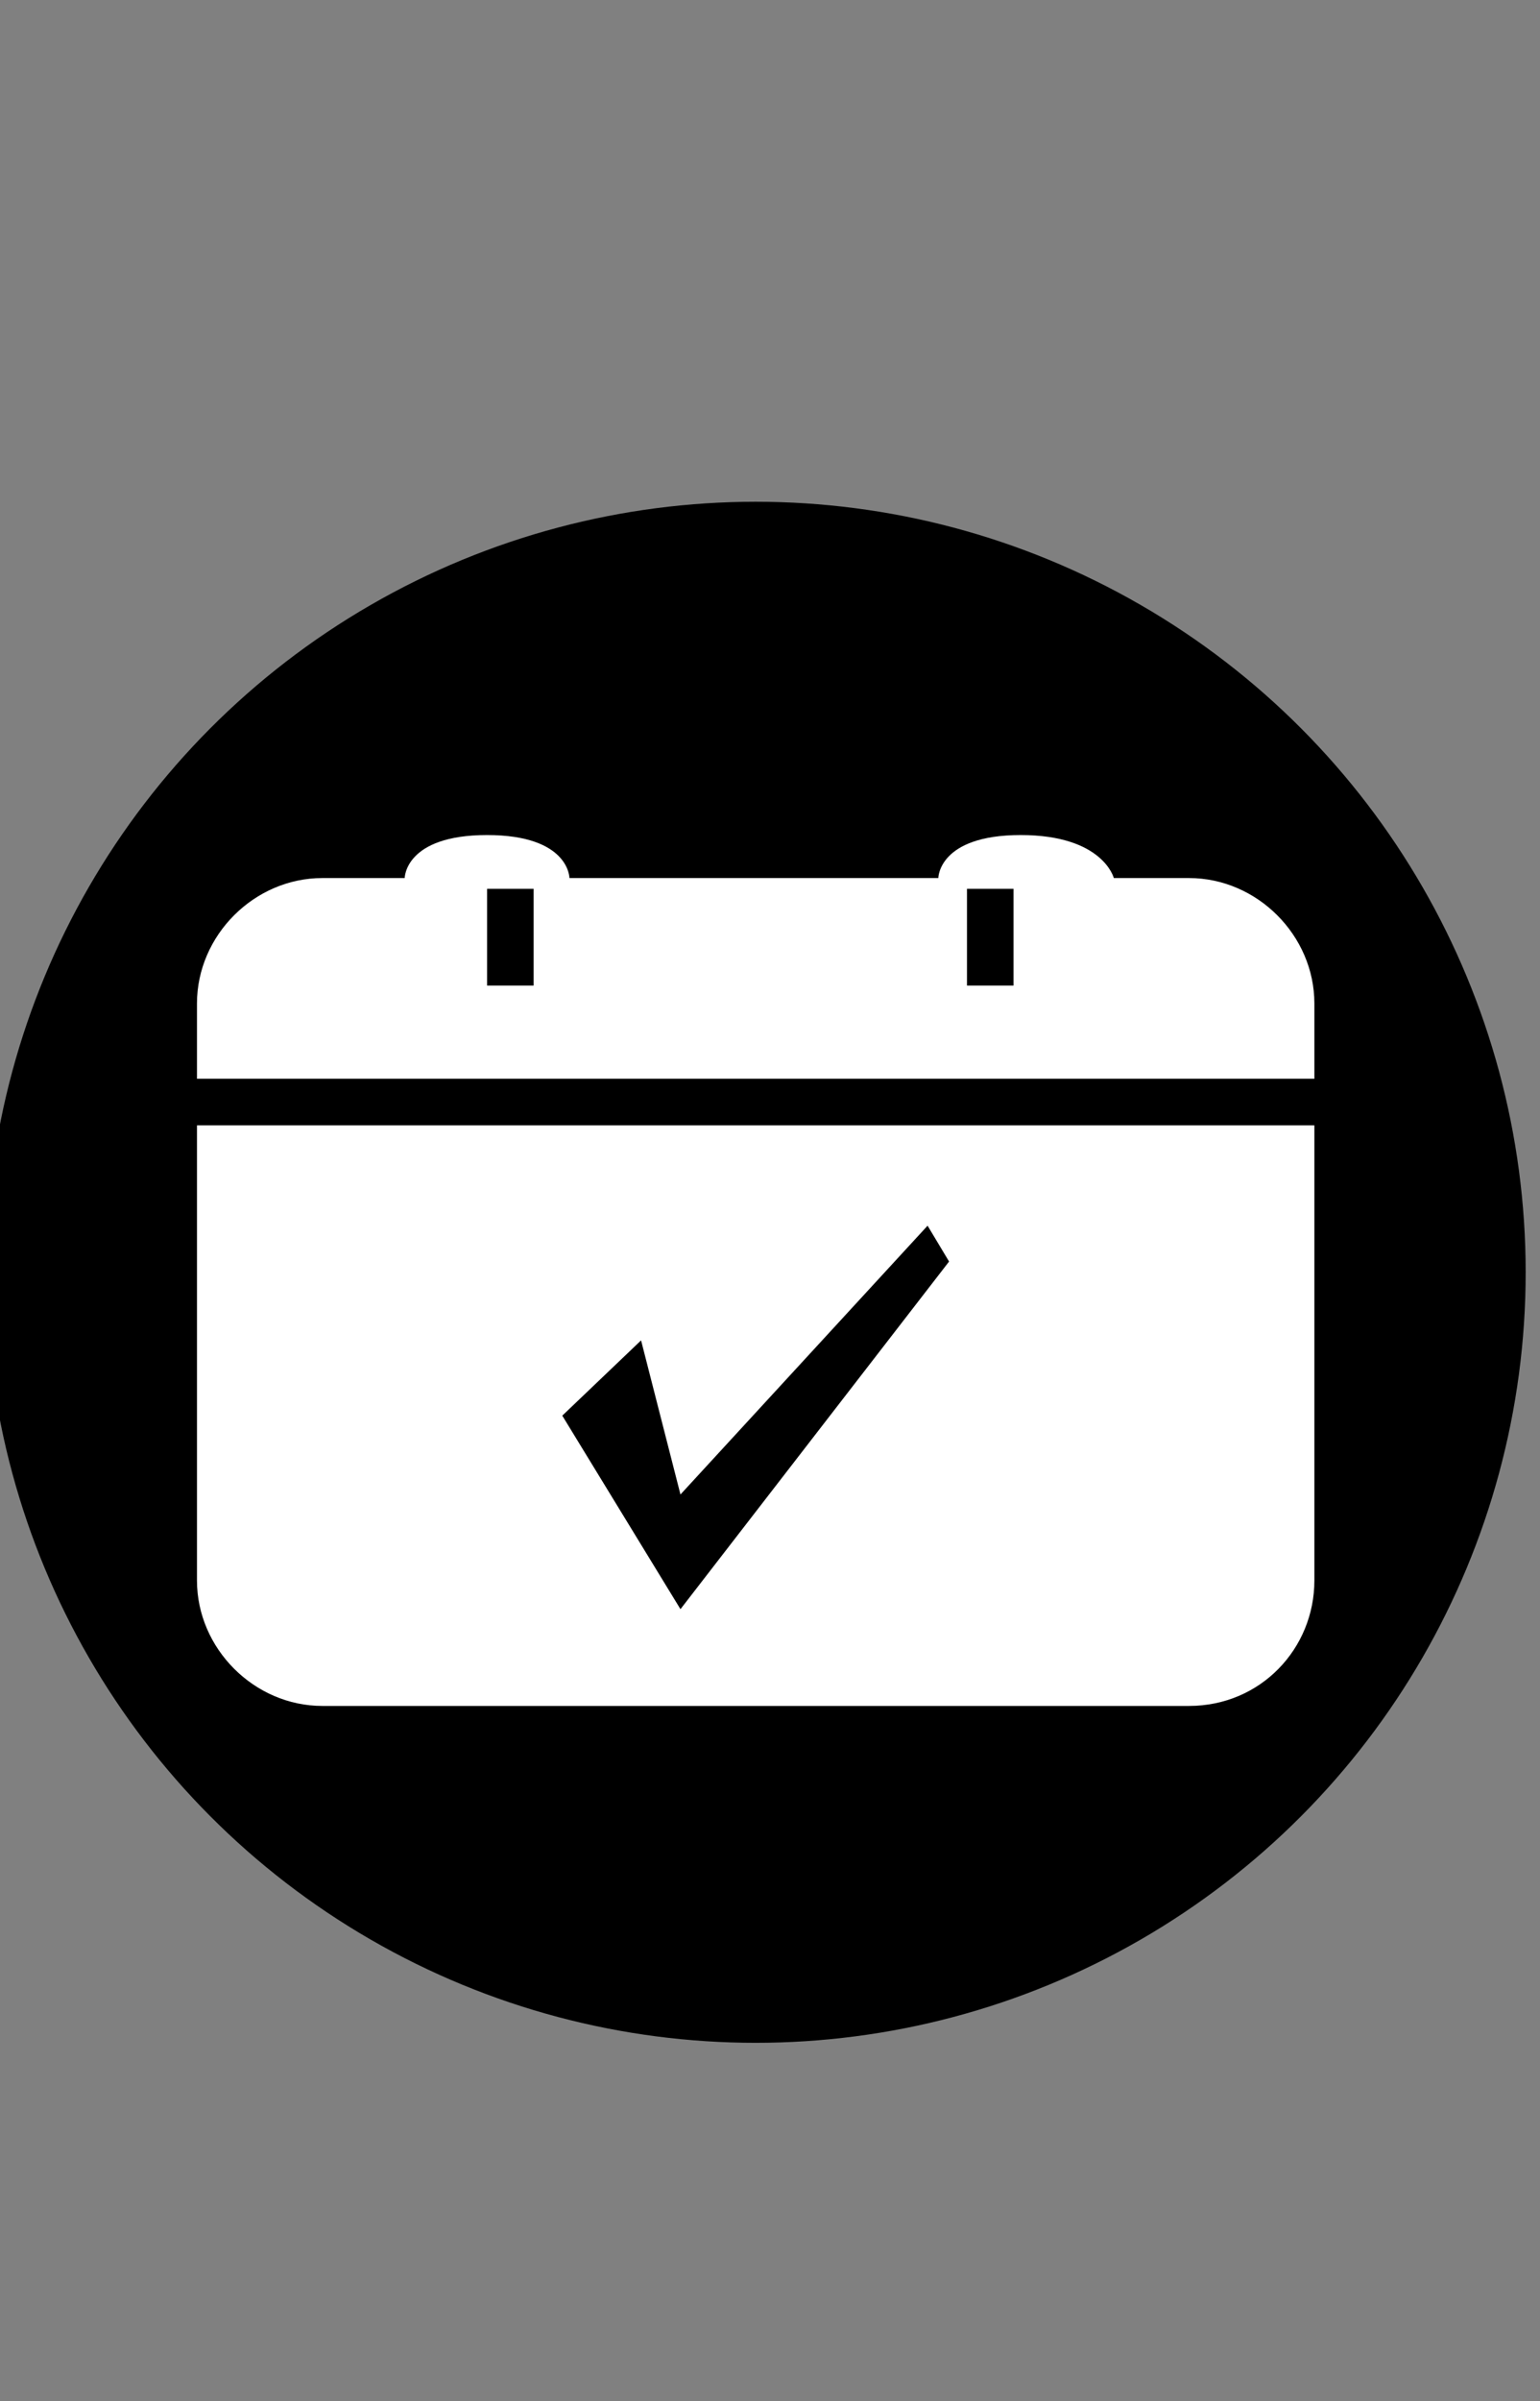 <?xml version="1.0" encoding="utf-8"?>
<!-- Generator: Adobe Illustrator 22.1.0, SVG Export Plug-In . SVG Version: 6.00 Build 0)  -->
<svg version="1.1" id="Layer_1" xmlns="http://www.w3.org/2000/svg" xmlns:xlink="http://www.w3.org/1999/xlink" x="0px" y="0px"
	 viewBox="0 0 43 67" style="enable-background:new 0 0 43 67;" xml:space="preserve">
<rect x="0" y="0" width="43" height="67" fill="#808080" stroke="none"/>
<style type="text/css">
	.st0{fill:#FFFFFF;}
</style>
<g>
	<circle cx="21.1" cy="35.5" r="21.5"/>
	<path class="st0" d="M33.2,47.6H9c-1.9,0-3.5-1.6-3.5-3.5V28c0-1.9,1.6-3.5,3.5-3.5h2.3c0,0,0-1.2,2.3-1.2s2.3,1.2,2.3,1.2h10.3
		c0,0,0-1.2,2.3-1.2s2.6,1.2,2.6,1.2h2.1c1.9,0,3.5,1.6,3.5,3.5v16.1C36.7,46,35.2,47.6,33.2,47.6z"/>
	<rect x="5" y="30.1" width="32.2" height="1.3"/>
	<polygon points="15.7,39.5 17.9,37.4 19,41.7 25.9,34.2 26.5,35.2 19,44.9 	"/>
	<rect x="13.6" y="24.8" width="1.3" height="2.7"/>
	<rect x="27" y="24.8" width="1.3" height="2.7"/>
</g>
</svg>
